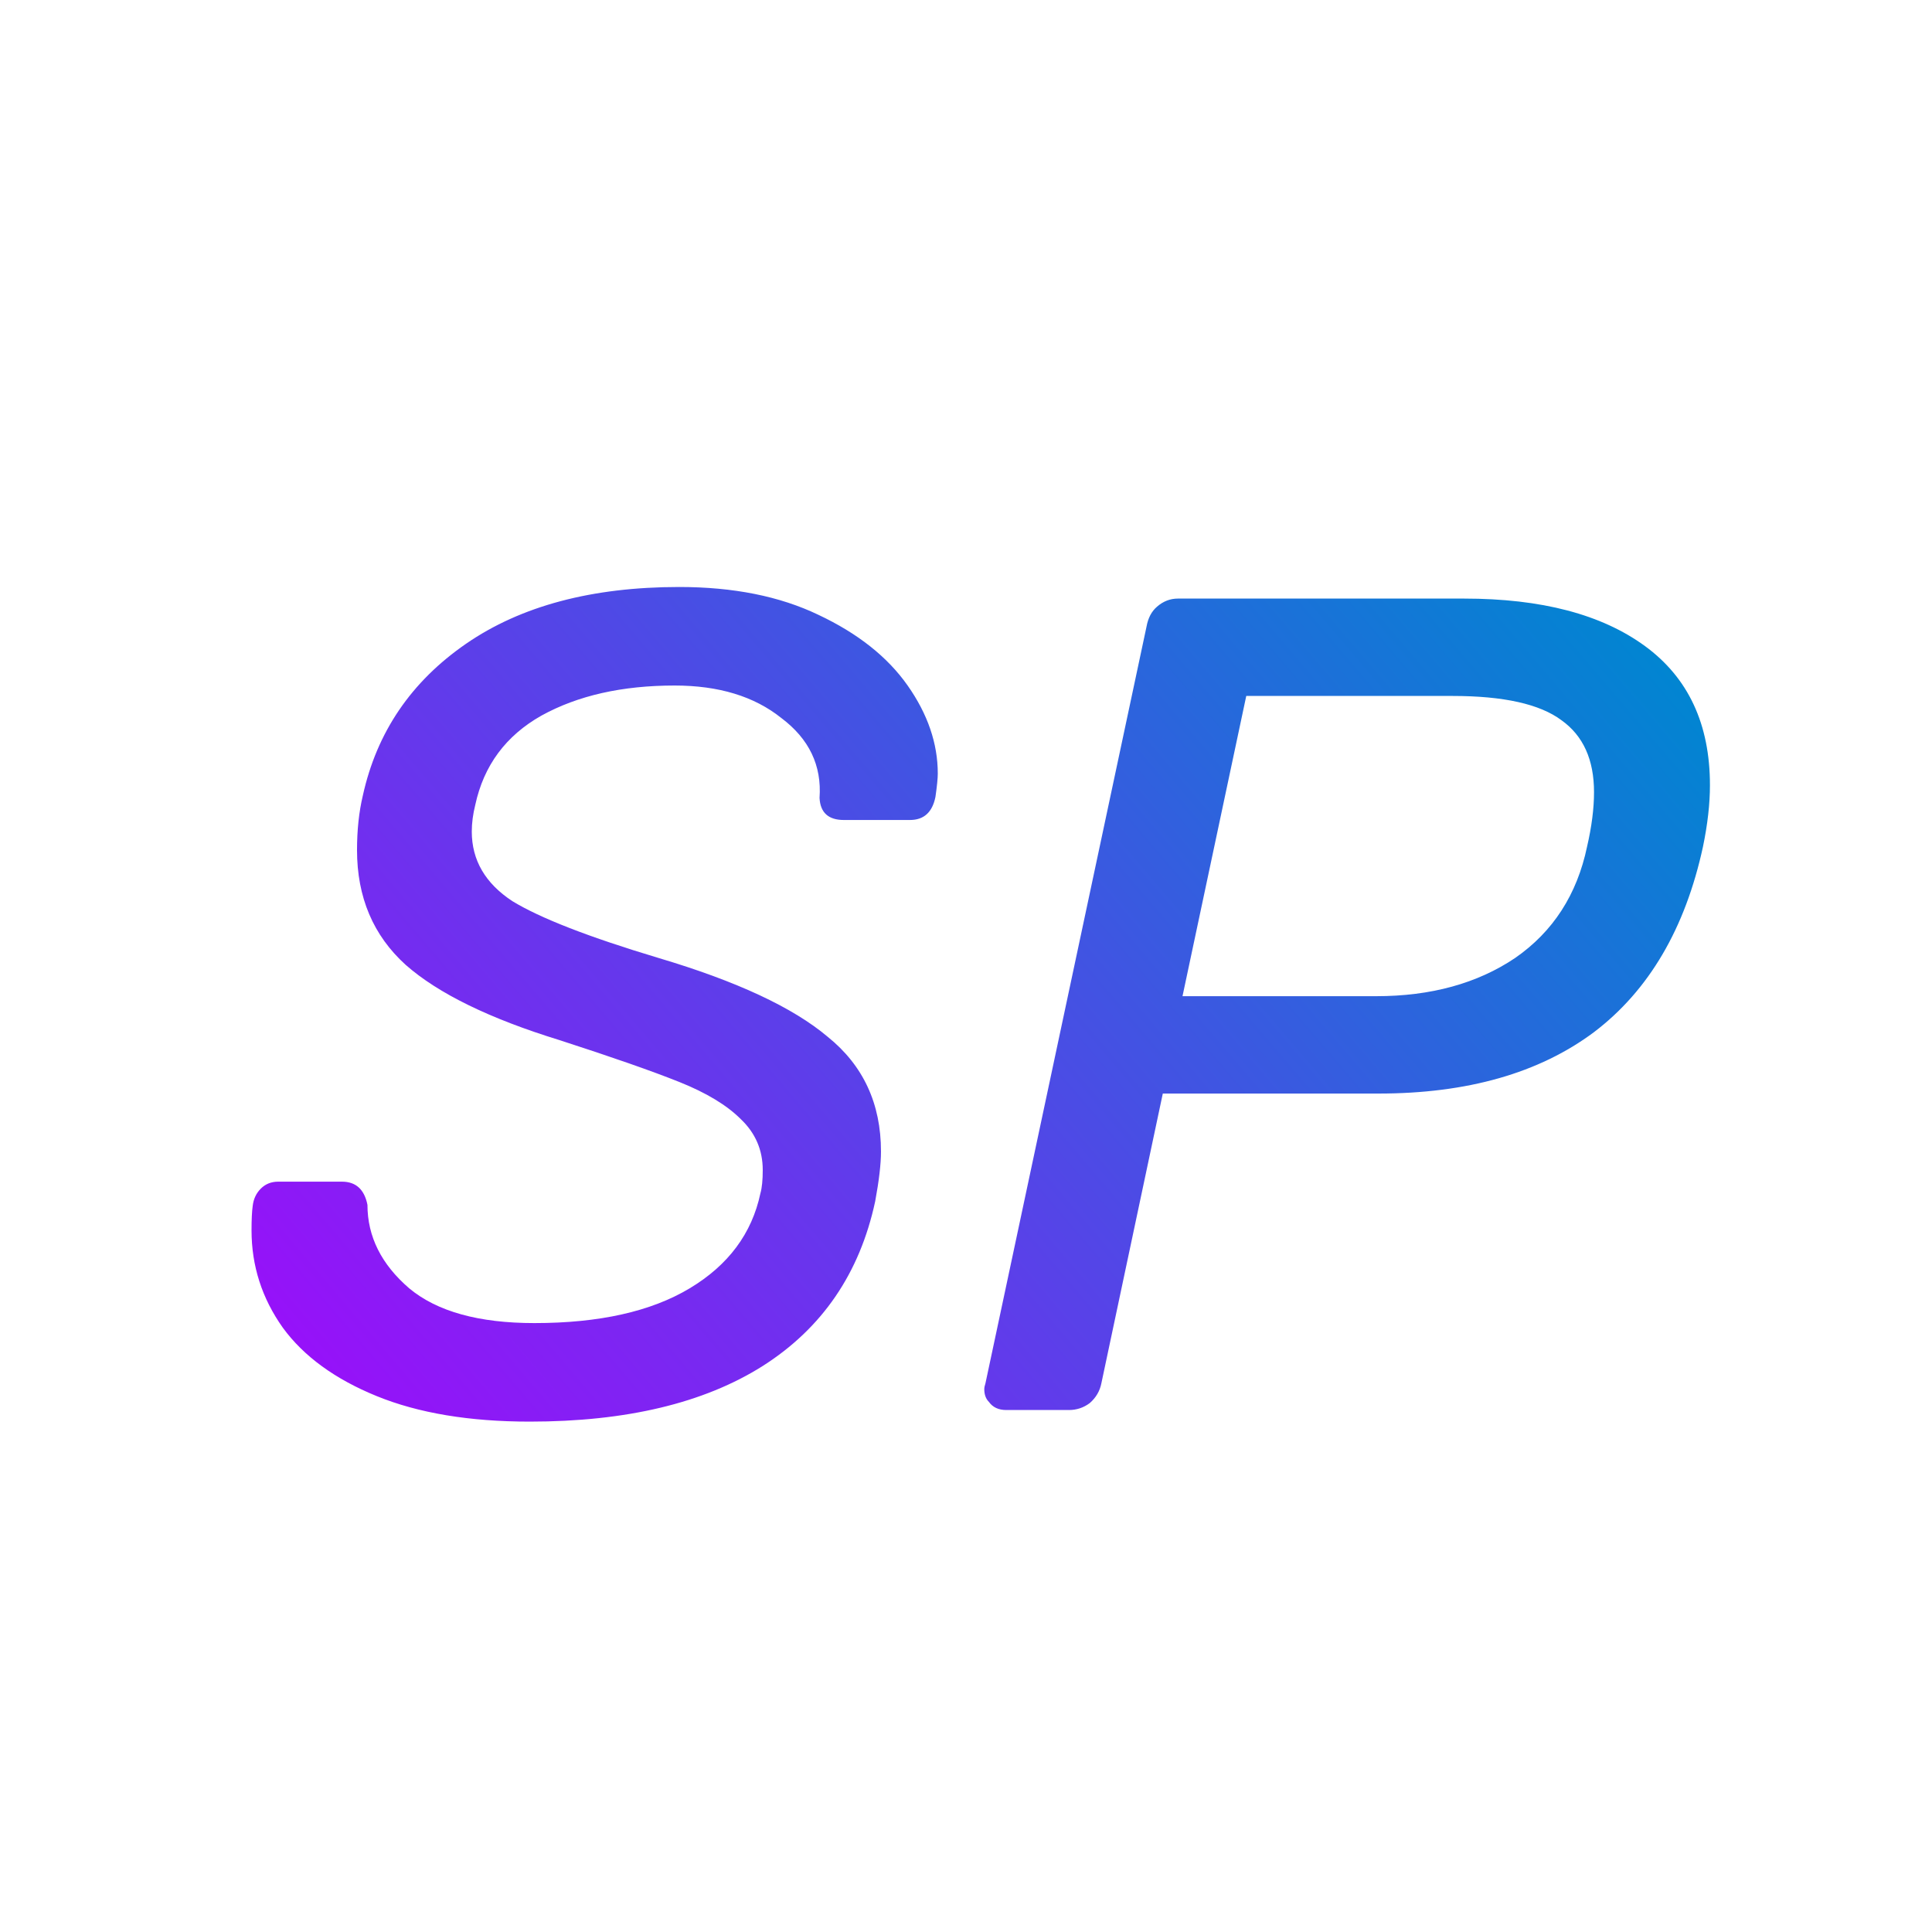 <svg width="285" height="285" viewBox="0 0 285 285" fill="none" xmlns="http://www.w3.org/2000/svg">
<path d="M78.145 209.71C69.253 209.71 61.729 208.456 55.573 205.948C49.417 203.44 44.8 200.077 41.722 195.859C38.644 191.527 37.105 186.739 37.105 181.495C37.105 179.899 37.162 178.702 37.276 177.904C37.39 176.878 37.789 176.023 38.473 175.339C39.157 174.655 40.012 174.313 41.038 174.313H50.443C52.495 174.313 53.749 175.453 54.205 177.733C54.205 182.407 56.257 186.511 60.361 190.045C64.465 193.465 70.621 195.175 78.829 195.175C88.405 195.175 96.043 193.465 101.743 190.045C107.443 186.625 110.92 181.951 112.174 176.023C112.402 175.225 112.516 174.085 112.516 172.603C112.516 169.639 111.433 167.131 109.267 165.079C107.215 163.027 104.194 161.203 100.204 159.607C96.214 158.011 90.343 155.959 82.591 153.451C72.217 150.259 64.636 146.554 59.848 142.336C55.06 138.004 52.666 132.361 52.666 125.407C52.666 122.443 52.951 119.764 53.521 117.37C55.573 108.022 60.646 100.555 68.74 94.969C76.834 89.383 87.322 86.59 100.204 86.59C108.184 86.59 115.024 87.958 120.724 90.694C126.538 93.43 130.927 96.907 133.891 101.125C136.855 105.343 138.337 109.675 138.337 114.121C138.337 114.805 138.223 115.945 137.995 117.541C137.539 119.821 136.285 120.961 134.233 120.961H124.486C122.206 120.961 121.009 119.878 120.895 117.712C121.237 112.924 119.356 108.991 115.252 105.913C111.262 102.721 106.018 101.125 99.52 101.125C91.768 101.125 85.213 102.607 79.855 105.571C74.611 108.535 71.362 112.924 70.108 118.738C69.766 120.106 69.595 121.417 69.595 122.671C69.595 126.889 71.59 130.309 75.58 132.931C79.684 135.439 86.866 138.232 97.126 141.31C108.64 144.73 116.962 148.606 122.092 152.938C127.336 157.156 129.958 162.799 129.958 169.867C129.958 171.691 129.673 174.142 129.103 177.22C126.823 187.822 121.294 195.916 112.516 201.502C103.852 206.974 92.395 209.71 78.145 209.71ZM148.446 208C147.306 208 146.451 207.601 145.881 206.803C145.425 206.347 145.197 205.72 145.197 204.922C145.197 204.694 145.254 204.409 145.368 204.067L169.137 92.404C169.365 91.15 169.878 90.181 170.676 89.497C171.588 88.699 172.614 88.3 173.754 88.3H215.991C227.391 88.3 236.283 90.637 242.667 95.311C249.051 99.985 252.243 106.825 252.243 115.831C252.243 118.567 251.901 121.588 251.217 124.894C248.595 136.978 243.237 146.098 235.143 152.254C227.049 158.296 216.447 161.317 203.337 161.317H171.531L162.468 204.067C162.24 205.207 161.67 206.176 160.758 206.974C159.846 207.658 158.82 208 157.68 208H148.446ZM202.995 146.953C211.089 146.953 217.929 145.072 223.515 141.31C229.101 137.434 232.635 131.962 234.117 124.894C234.801 121.93 235.143 119.251 235.143 116.857C235.143 112.069 233.547 108.535 230.355 106.255C227.163 103.861 221.805 102.664 214.281 102.664H183.843L174.438 146.953H202.995Z" fill="url(#paint0_linear)"/>
<defs>
<linearGradient id="paint0_linear" x1="340" y1="-25" x2="33" y2="237" gradientUnits="userSpaceOnUse">
<stop offset="0.371" stop-color="#0086D1"/>
<stop offset="1" stop-color="#AD00FF"/>
</linearGradient>
</defs>
</svg>

